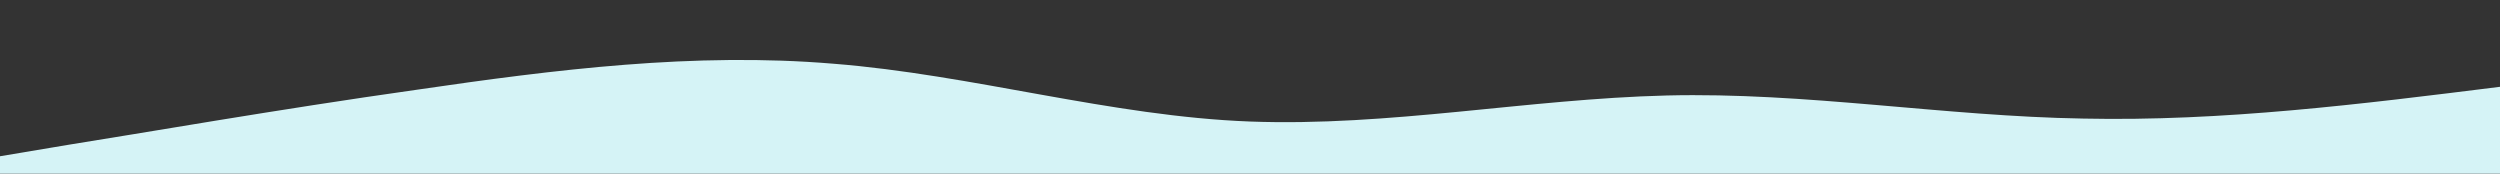 <?xml version="1.0" standalone="no"?>
<svg xmlns:xlink="http://www.w3.org/1999/xlink" id="wave" style="transform:rotate(180deg); transition: 0.3s" viewBox="0 0 1440 100" version="1.1" xmlns="http://www.w3.org/2000/svg"><rect x="0" y="0" width="1440" height="100" fill="#333333" stroke="none"/><defs><linearGradient id="sw-gradient-0" x1="0" x2="0" y1="1" y2="0"><stop stop-color="rgba(213, 243, 246, 1)" offset="0%"/><stop stop-color="rgba(213, 243, 246, 1)" offset="100%"/></linearGradient></defs><path style="transform:translate(0, 0px); opacity:1" fill="url(#sw-gradient-0)" d="M0,90L40,83.3C80,77,160,63,240,51.7C320,40,400,30,480,36.7C560,43,640,67,720,70C800,73,880,57,960,55C1040,53,1120,67,1200,68.3C1280,70,1360,60,1440,50C1520,40,1600,30,1680,35C1760,40,1840,60,1920,70C2000,80,2080,80,2160,73.3C2240,67,2320,53,2400,53.3C2480,53,2560,67,2640,75C2720,83,2800,87,2880,85C2960,83,3040,77,3120,66.7C3200,57,3280,43,3360,46.7C3440,50,3520,70,3600,71.7C3680,73,3760,57,3840,51.7C3920,47,4000,53,4080,61.7C4160,70,4240,80,4320,78.3C4400,77,4480,63,4560,61.7C4640,60,4720,70,4800,73.3C4880,77,4960,73,5040,66.7C5120,60,5200,50,5280,40C5360,30,5440,20,5520,20C5600,20,5680,30,5720,35L5760,40L5760,100L5720,100C5680,100,5600,100,5520,100C5440,100,5360,100,5280,100C5200,100,5120,100,5040,100C4960,100,4880,100,4800,100C4720,100,4640,100,4560,100C4480,100,4400,100,4320,100C4240,100,4160,100,4080,100C4000,100,3920,100,3840,100C3760,100,3680,100,3600,100C3520,100,3440,100,3360,100C3280,100,3200,100,3120,100C3040,100,2960,100,2880,100C2800,100,2720,100,2640,100C2560,100,2480,100,2400,100C2320,100,2240,100,2160,100C2080,100,2000,100,1920,100C1840,100,1760,100,1680,100C1600,100,1520,100,1440,100C1360,100,1280,100,1200,100C1120,100,1040,100,960,100C880,100,800,100,720,100C640,100,560,100,480,100C400,100,320,100,240,100C160,100,80,100,40,100L0,100Z"/></svg>